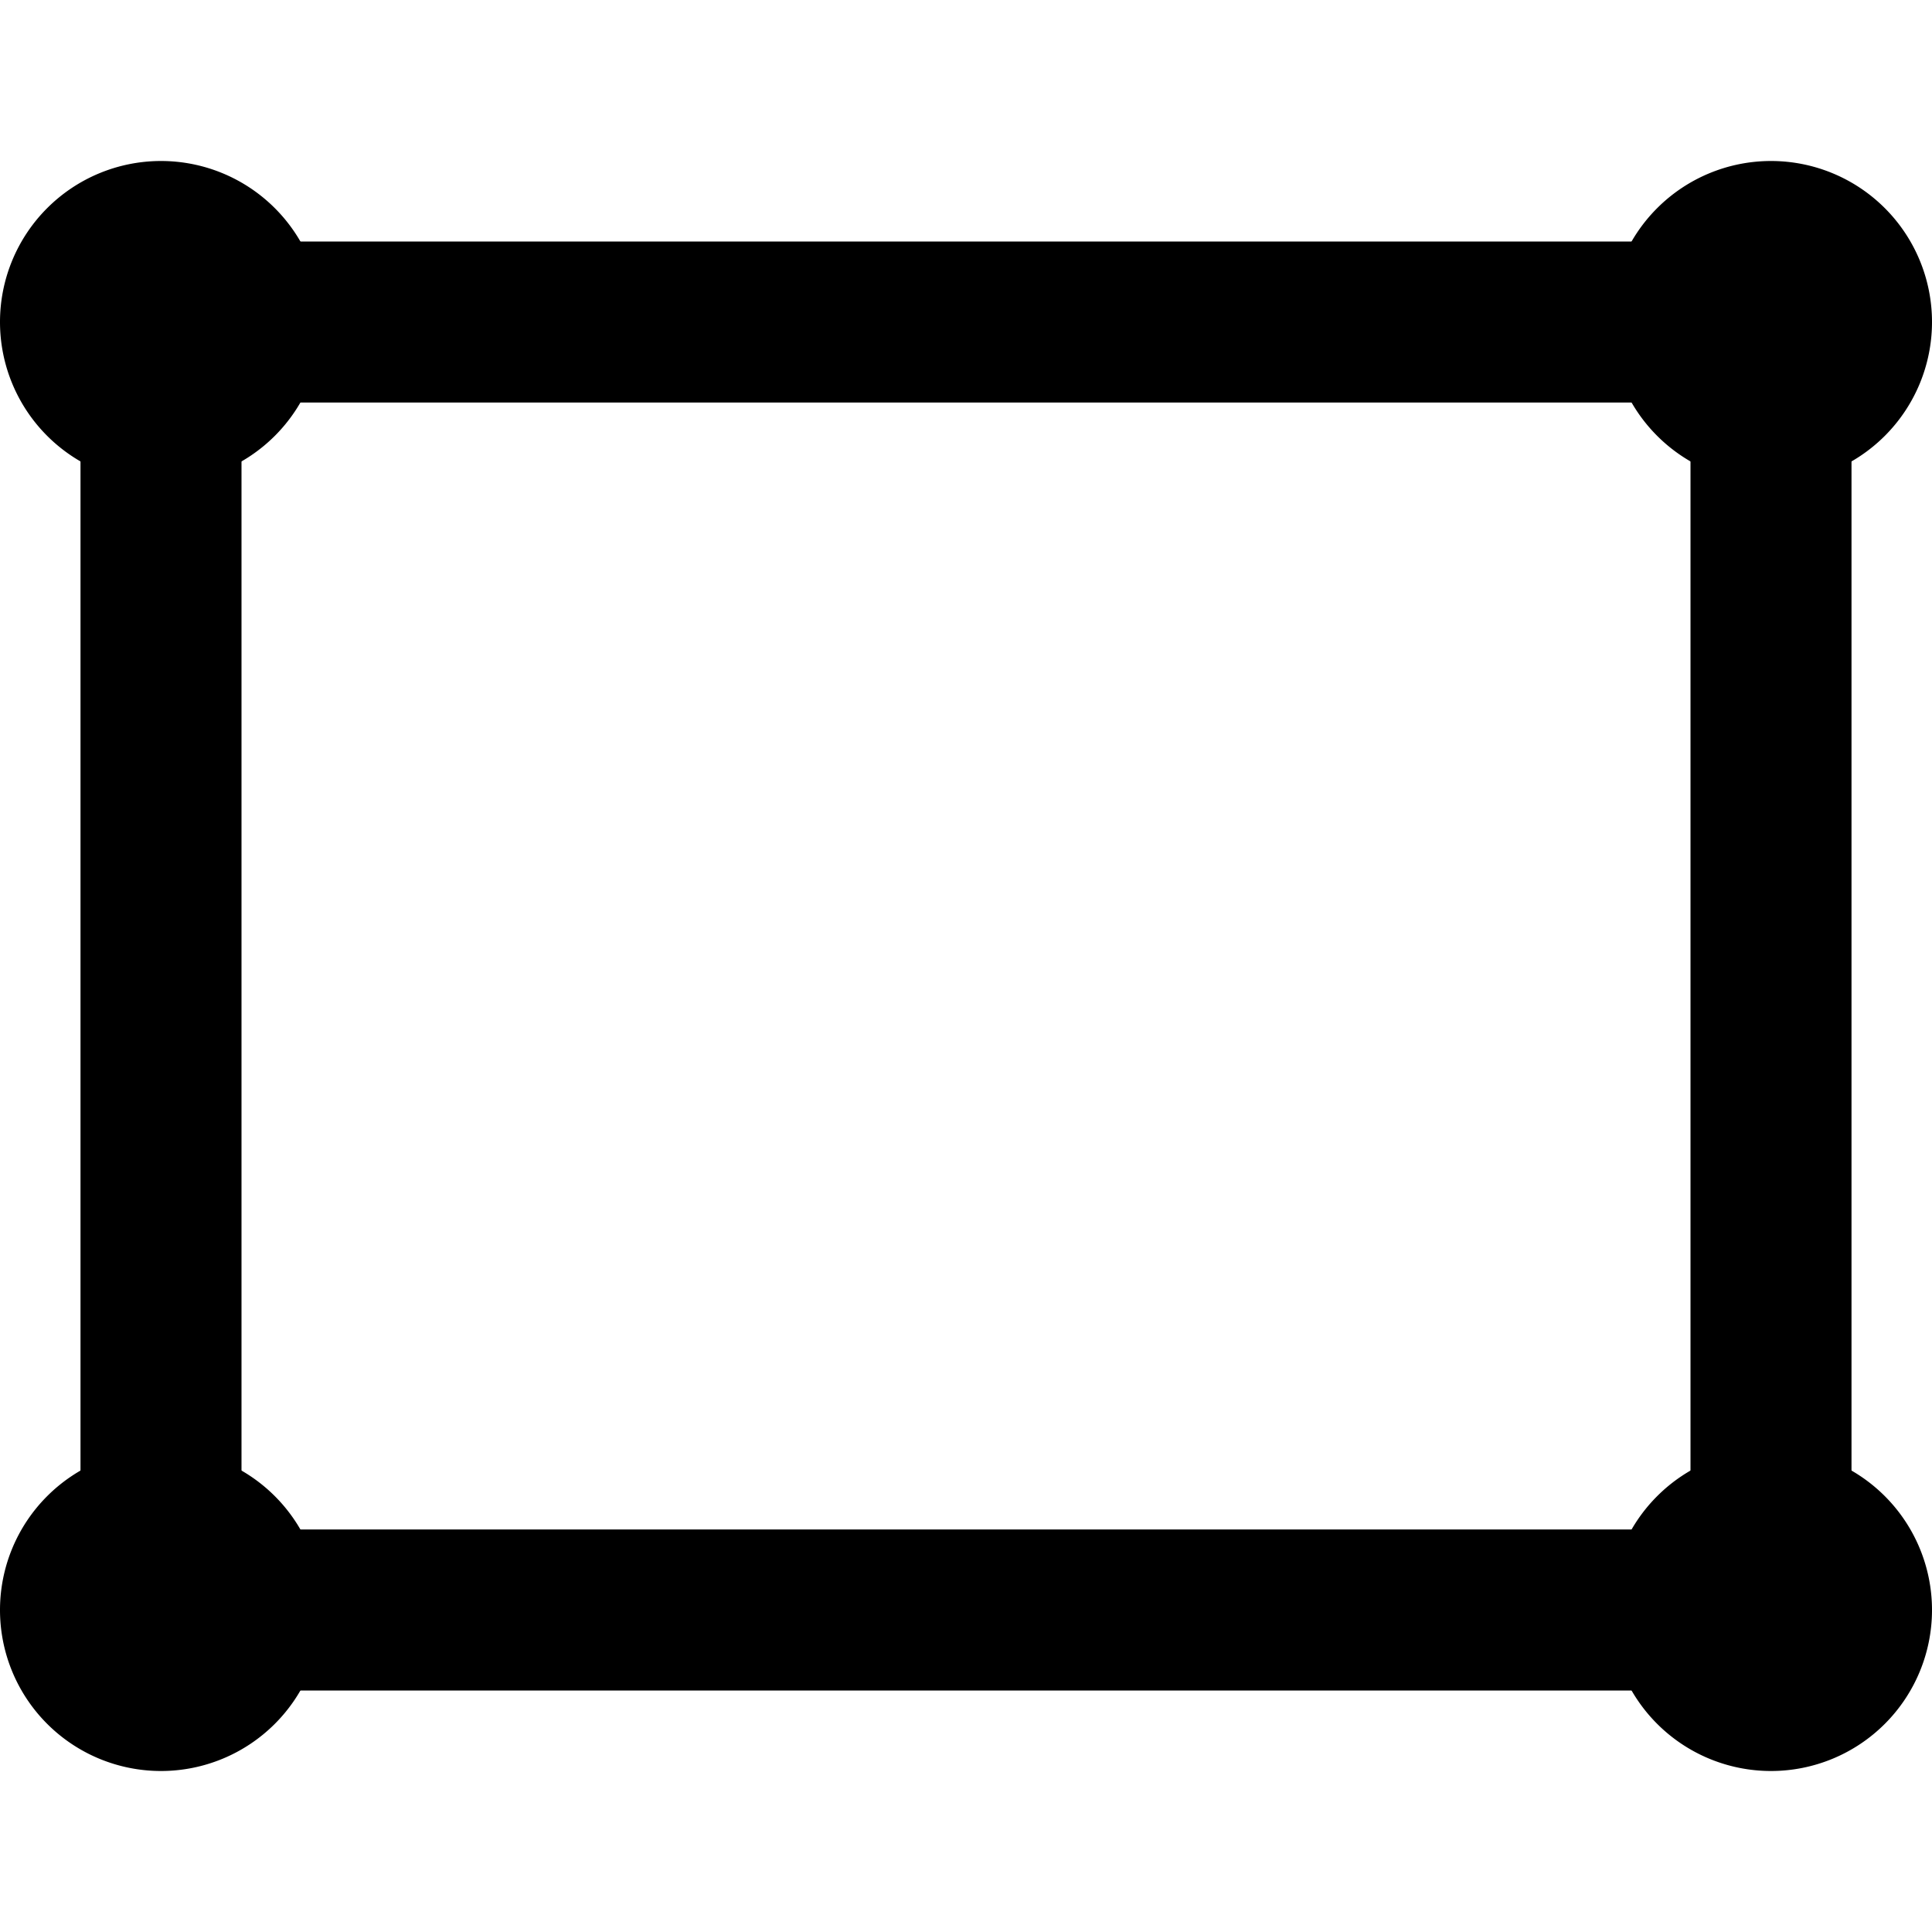 <svg fill="#000000" xmlns="http://www.w3.org/2000/svg"  viewBox="0 0 24 24" width="180px" height="180px"><path fill="none" stroke="#000000" stroke-linecap="round" stroke-linejoin="round" stroke-miterlimit="10" stroke-width="2" d="M2 4H22V20H2z"/><path d="M2 18A2 2 0 1 0 2 22 2 2 0 1 0 2 18zM22 18A2 2 0 1 0 22 22 2 2 0 1 0 22 18zM2 2A2 2 0 1 0 2 6 2 2 0 1 0 2 2zM22 2A2 2 0 1 0 22 6 2 2 0 1 0 22 2z"/></svg>